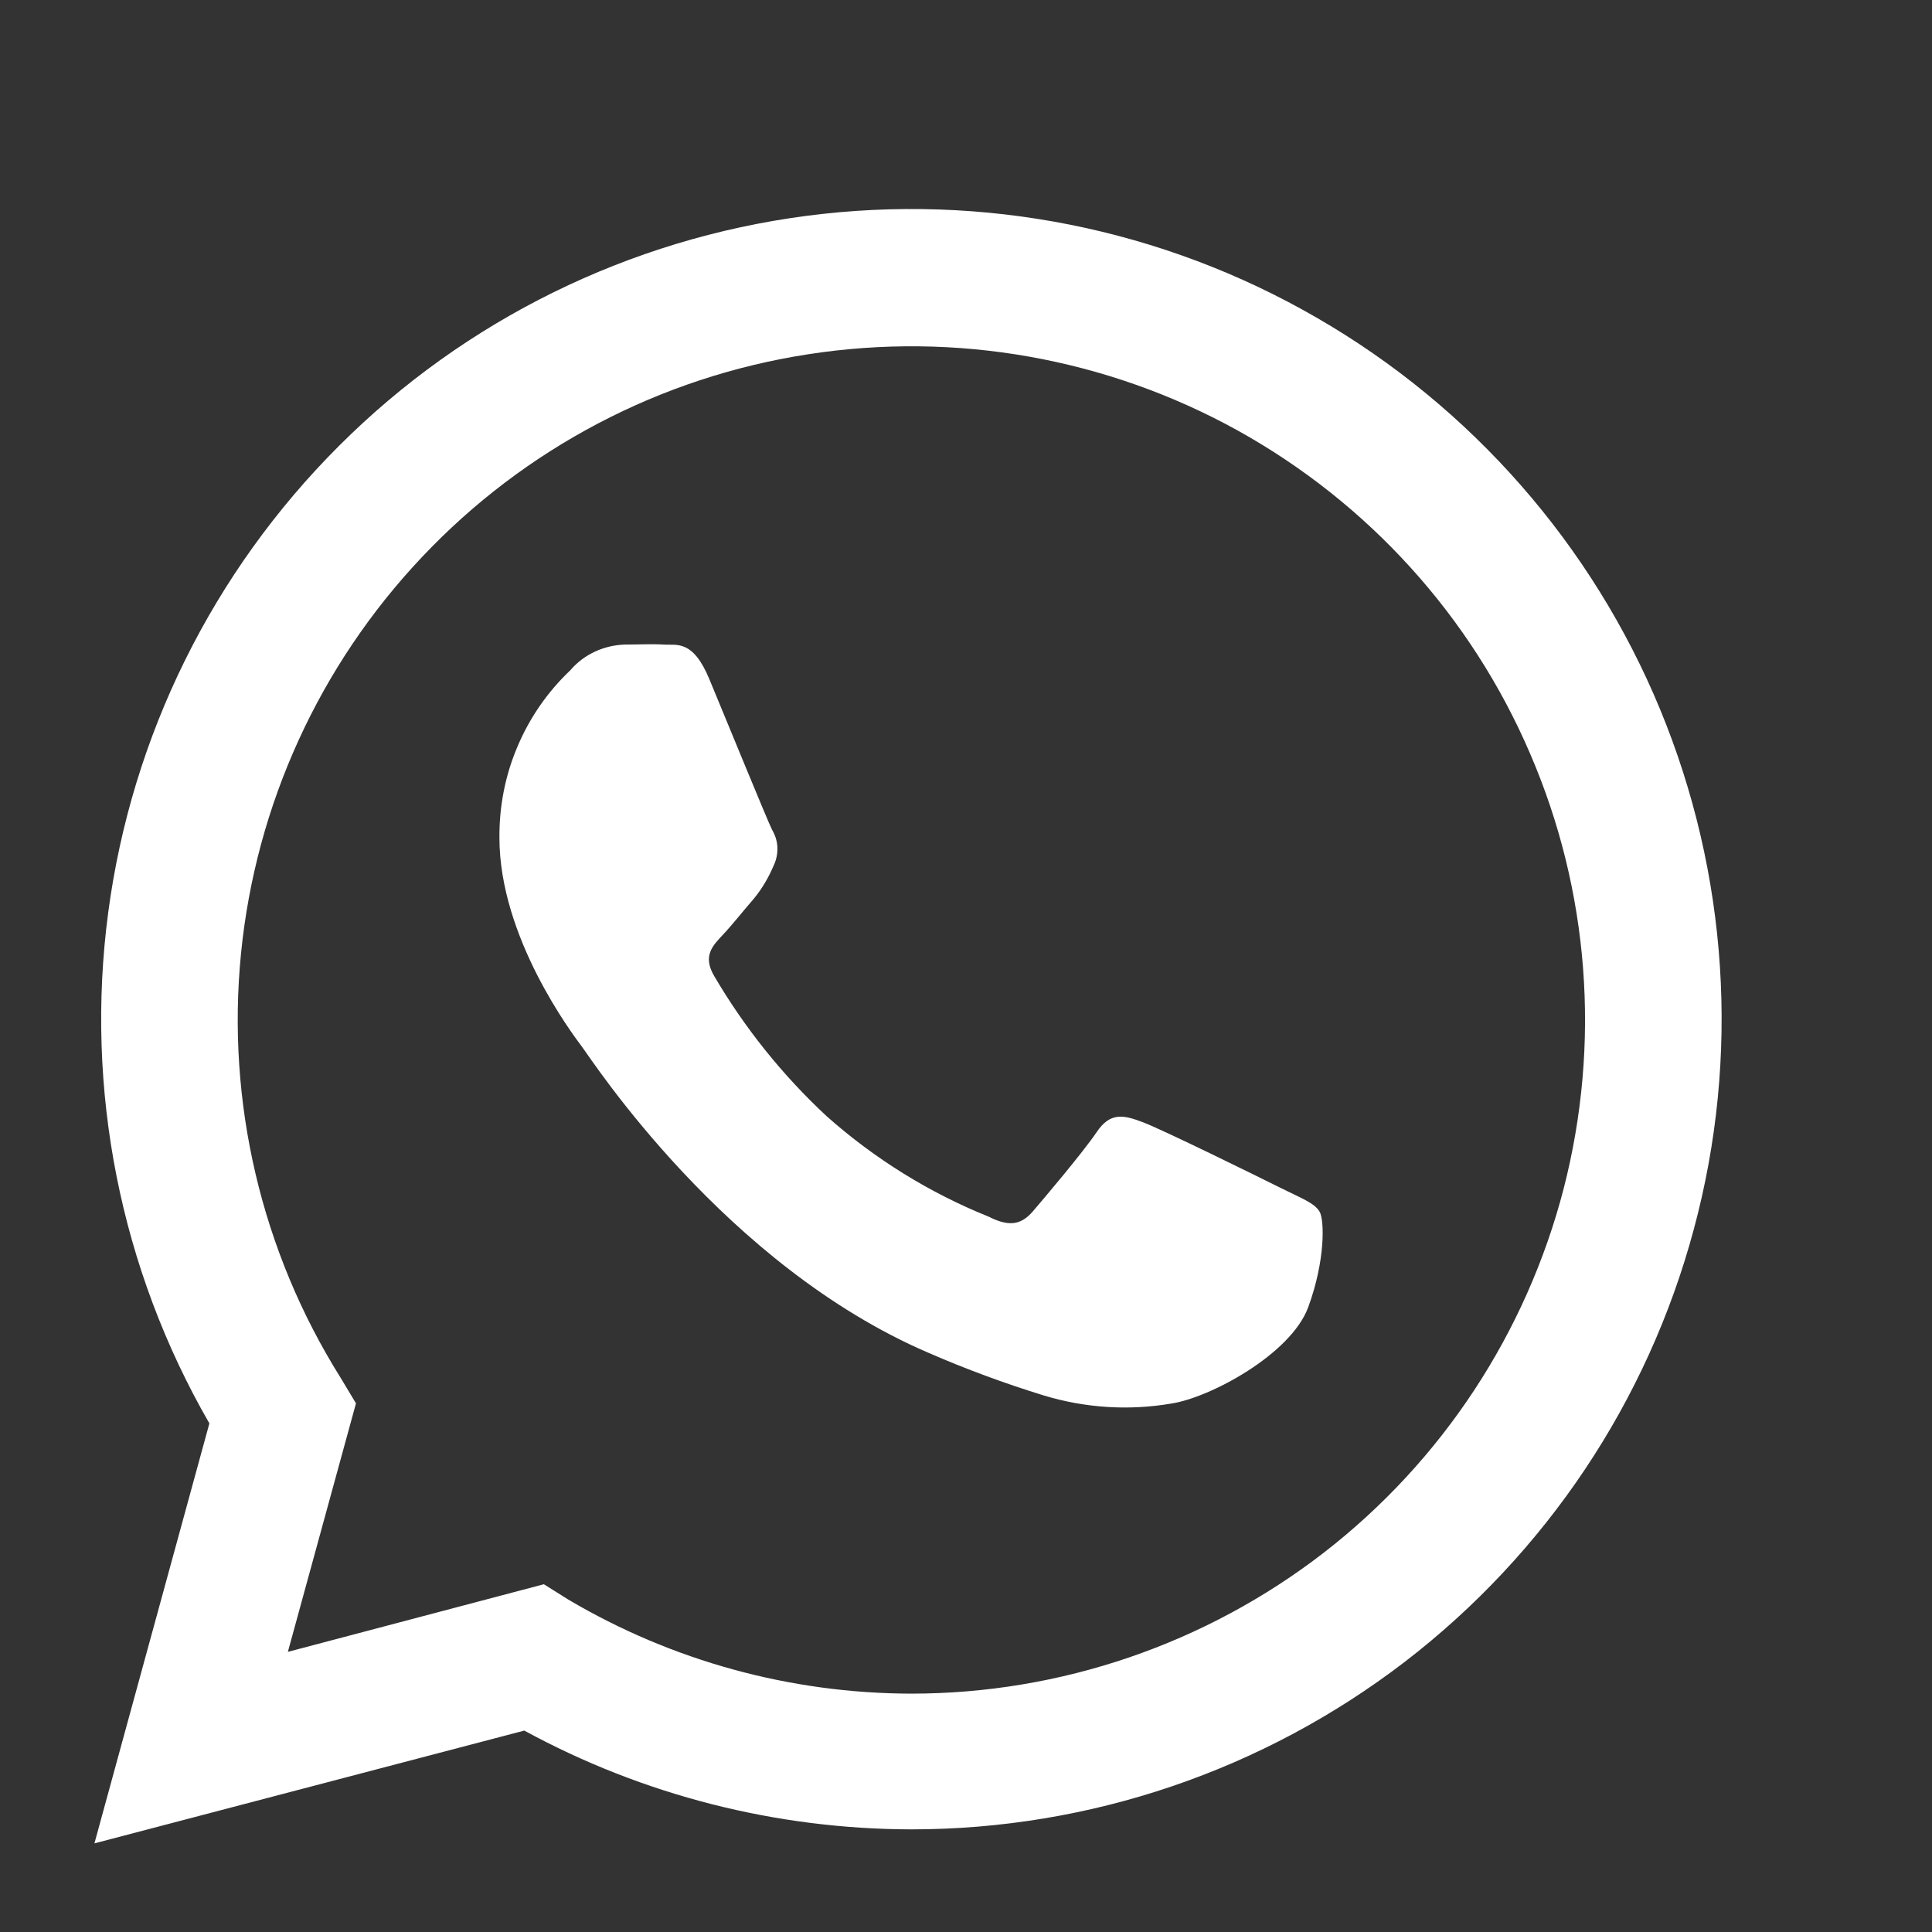 <svg width="8" height="8" viewBox="0 0 8 8" fill="none" xmlns="http://www.w3.org/2000/svg">
<rect x="0" y="0" width="8" height="8" fill="#333333" stroke="none"/>
<path d="M0.391 7.633L0.867 5.894C0.498 5.254 0.351 4.511 0.448 3.779C0.545 3.047 0.881 2.368 1.404 1.846C1.926 1.324 2.606 0.99 3.338 0.894C4.07 0.798 4.814 0.946 5.453 1.316C6.092 1.685 6.592 2.255 6.874 2.937C7.156 3.619 7.206 4.376 7.014 5.089C6.823 5.802 6.402 6.432 5.816 6.882C5.23 7.331 4.513 7.575 3.774 7.575C3.214 7.574 2.663 7.434 2.171 7.166L0.391 7.633ZM2.252 6.56L2.354 6.624C2.784 6.878 3.274 7.012 3.773 7.013C4.392 7.013 4.993 6.807 5.482 6.429C5.971 6.05 6.32 5.52 6.475 4.921C6.629 4.322 6.581 3.689 6.336 3.121C6.092 2.552 5.665 2.082 5.124 1.782C4.583 1.483 3.958 1.372 3.346 1.467C2.735 1.561 2.173 1.856 1.748 2.306C1.323 2.755 1.059 3.333 0.998 3.948C0.937 4.563 1.082 5.182 1.411 5.706L1.474 5.811L1.192 6.84L2.252 6.56Z" fill="white"/>
<path fill-rule="evenodd" clip-rule="evenodd" d="M5.464 5.017C5.443 4.981 5.387 4.961 5.303 4.919C5.219 4.877 4.807 4.674 4.73 4.646C4.653 4.617 4.597 4.604 4.541 4.688C4.484 4.772 4.324 4.961 4.276 5.017C4.227 5.073 4.177 5.08 4.094 5.038C3.848 4.939 3.621 4.798 3.423 4.622C3.24 4.452 3.083 4.256 2.957 4.041C2.908 3.957 2.952 3.915 2.994 3.87C3.036 3.825 3.078 3.771 3.12 3.723C3.155 3.681 3.183 3.633 3.204 3.583C3.215 3.56 3.22 3.534 3.219 3.508C3.218 3.483 3.21 3.458 3.197 3.436C3.176 3.394 3.008 2.982 2.938 2.814C2.869 2.646 2.801 2.673 2.749 2.669C2.697 2.666 2.644 2.669 2.589 2.669C2.546 2.67 2.503 2.68 2.464 2.698C2.425 2.716 2.39 2.742 2.362 2.775C2.268 2.864 2.193 2.972 2.143 3.091C2.092 3.21 2.067 3.339 2.068 3.469C2.068 3.881 2.369 4.28 2.411 4.336C2.453 4.392 3.002 5.239 3.843 5.601C3.999 5.669 4.159 5.728 4.321 5.778C4.492 5.83 4.673 5.842 4.849 5.812C5.01 5.788 5.345 5.608 5.417 5.413C5.489 5.217 5.484 5.051 5.464 5.017Z" fill="white"/>
</svg>
